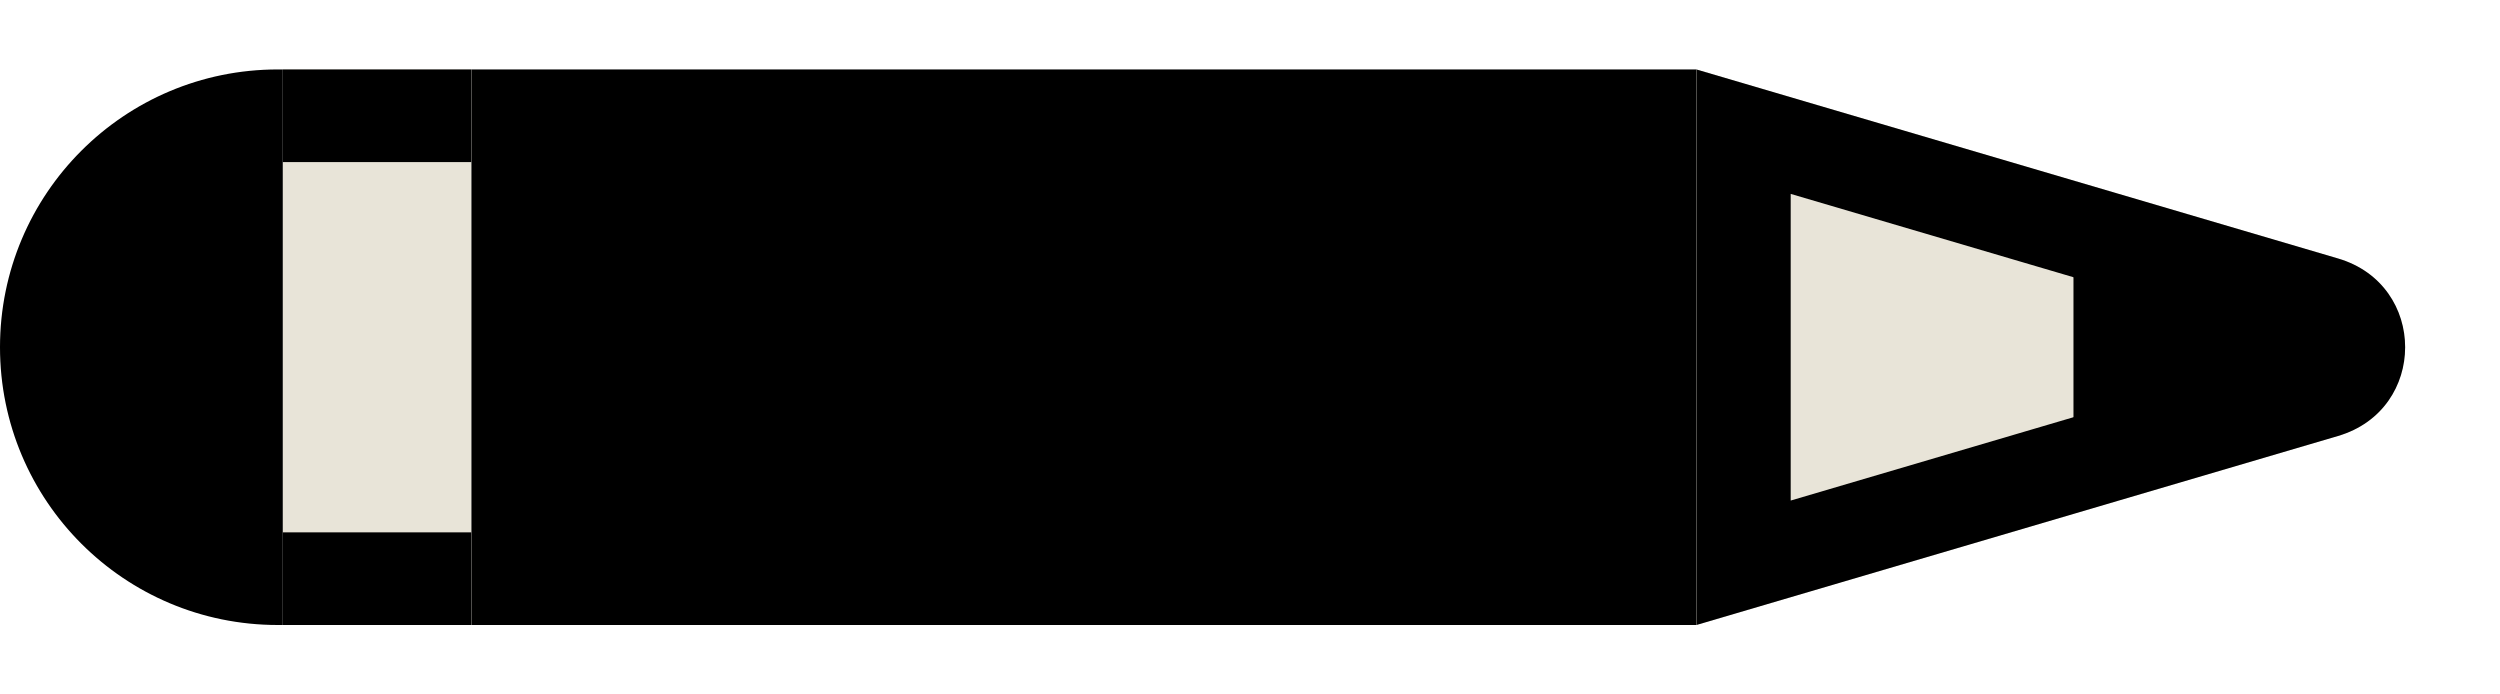 <svg width="18" height="5" viewBox="0 0 18 5" fill="none" xmlns="http://www.w3.org/2000/svg">
  <rect x="12.214" y="0.5" width="4" height="8.821" transform="rotate(90 12.214 0.5)"
    fill="black" />
  <path
    d="M12.214 0.5L12.214 4.5L16.834 3.139C17.478 2.949 17.478 2.051 16.834 1.861L12.214 0.5Z"
    fill="#E8E4D8" />
  <path fill-rule="evenodd" clip-rule="evenodd"
    d="M12.214 0.5L16.834 1.861C17.478 2.051 17.478 2.949 16.834 3.139L12.214 4.5L12.214 0.5ZM12.893 1.396L16.639 2.5L12.893 3.604L12.893 1.396Z"
    fill="black" />
  <path d="M14.929 1.833L14.929 3.167L16.964 2.5L14.929 1.833Z" fill="black" />
  <rect width="4" height="1.357" transform="matrix(-4.37114e-08 1 1 4.37114e-08 2.036 0.5)"
    fill="#E8E4D8" />
  <rect width="0.667" height="1.357"
    transform="matrix(-4.37114e-08 1 1 4.37114e-08 2.036 0.5)" fill="black" />
  <rect width="0.667" height="1.357"
    transform="matrix(-4.37114e-08 1 1 4.37114e-08 2.036 3.833)" fill="black" />
  <path
    d="M2.036 0.5L2.036 4.5L2 4.5C0.895 4.5 -9.67245e-06 3.605 -9.62417e-06 2.5C-9.57588e-06 1.395 0.895 0.5 2 0.5L2.036 0.5Z"
    fill="black" />
</svg>
    